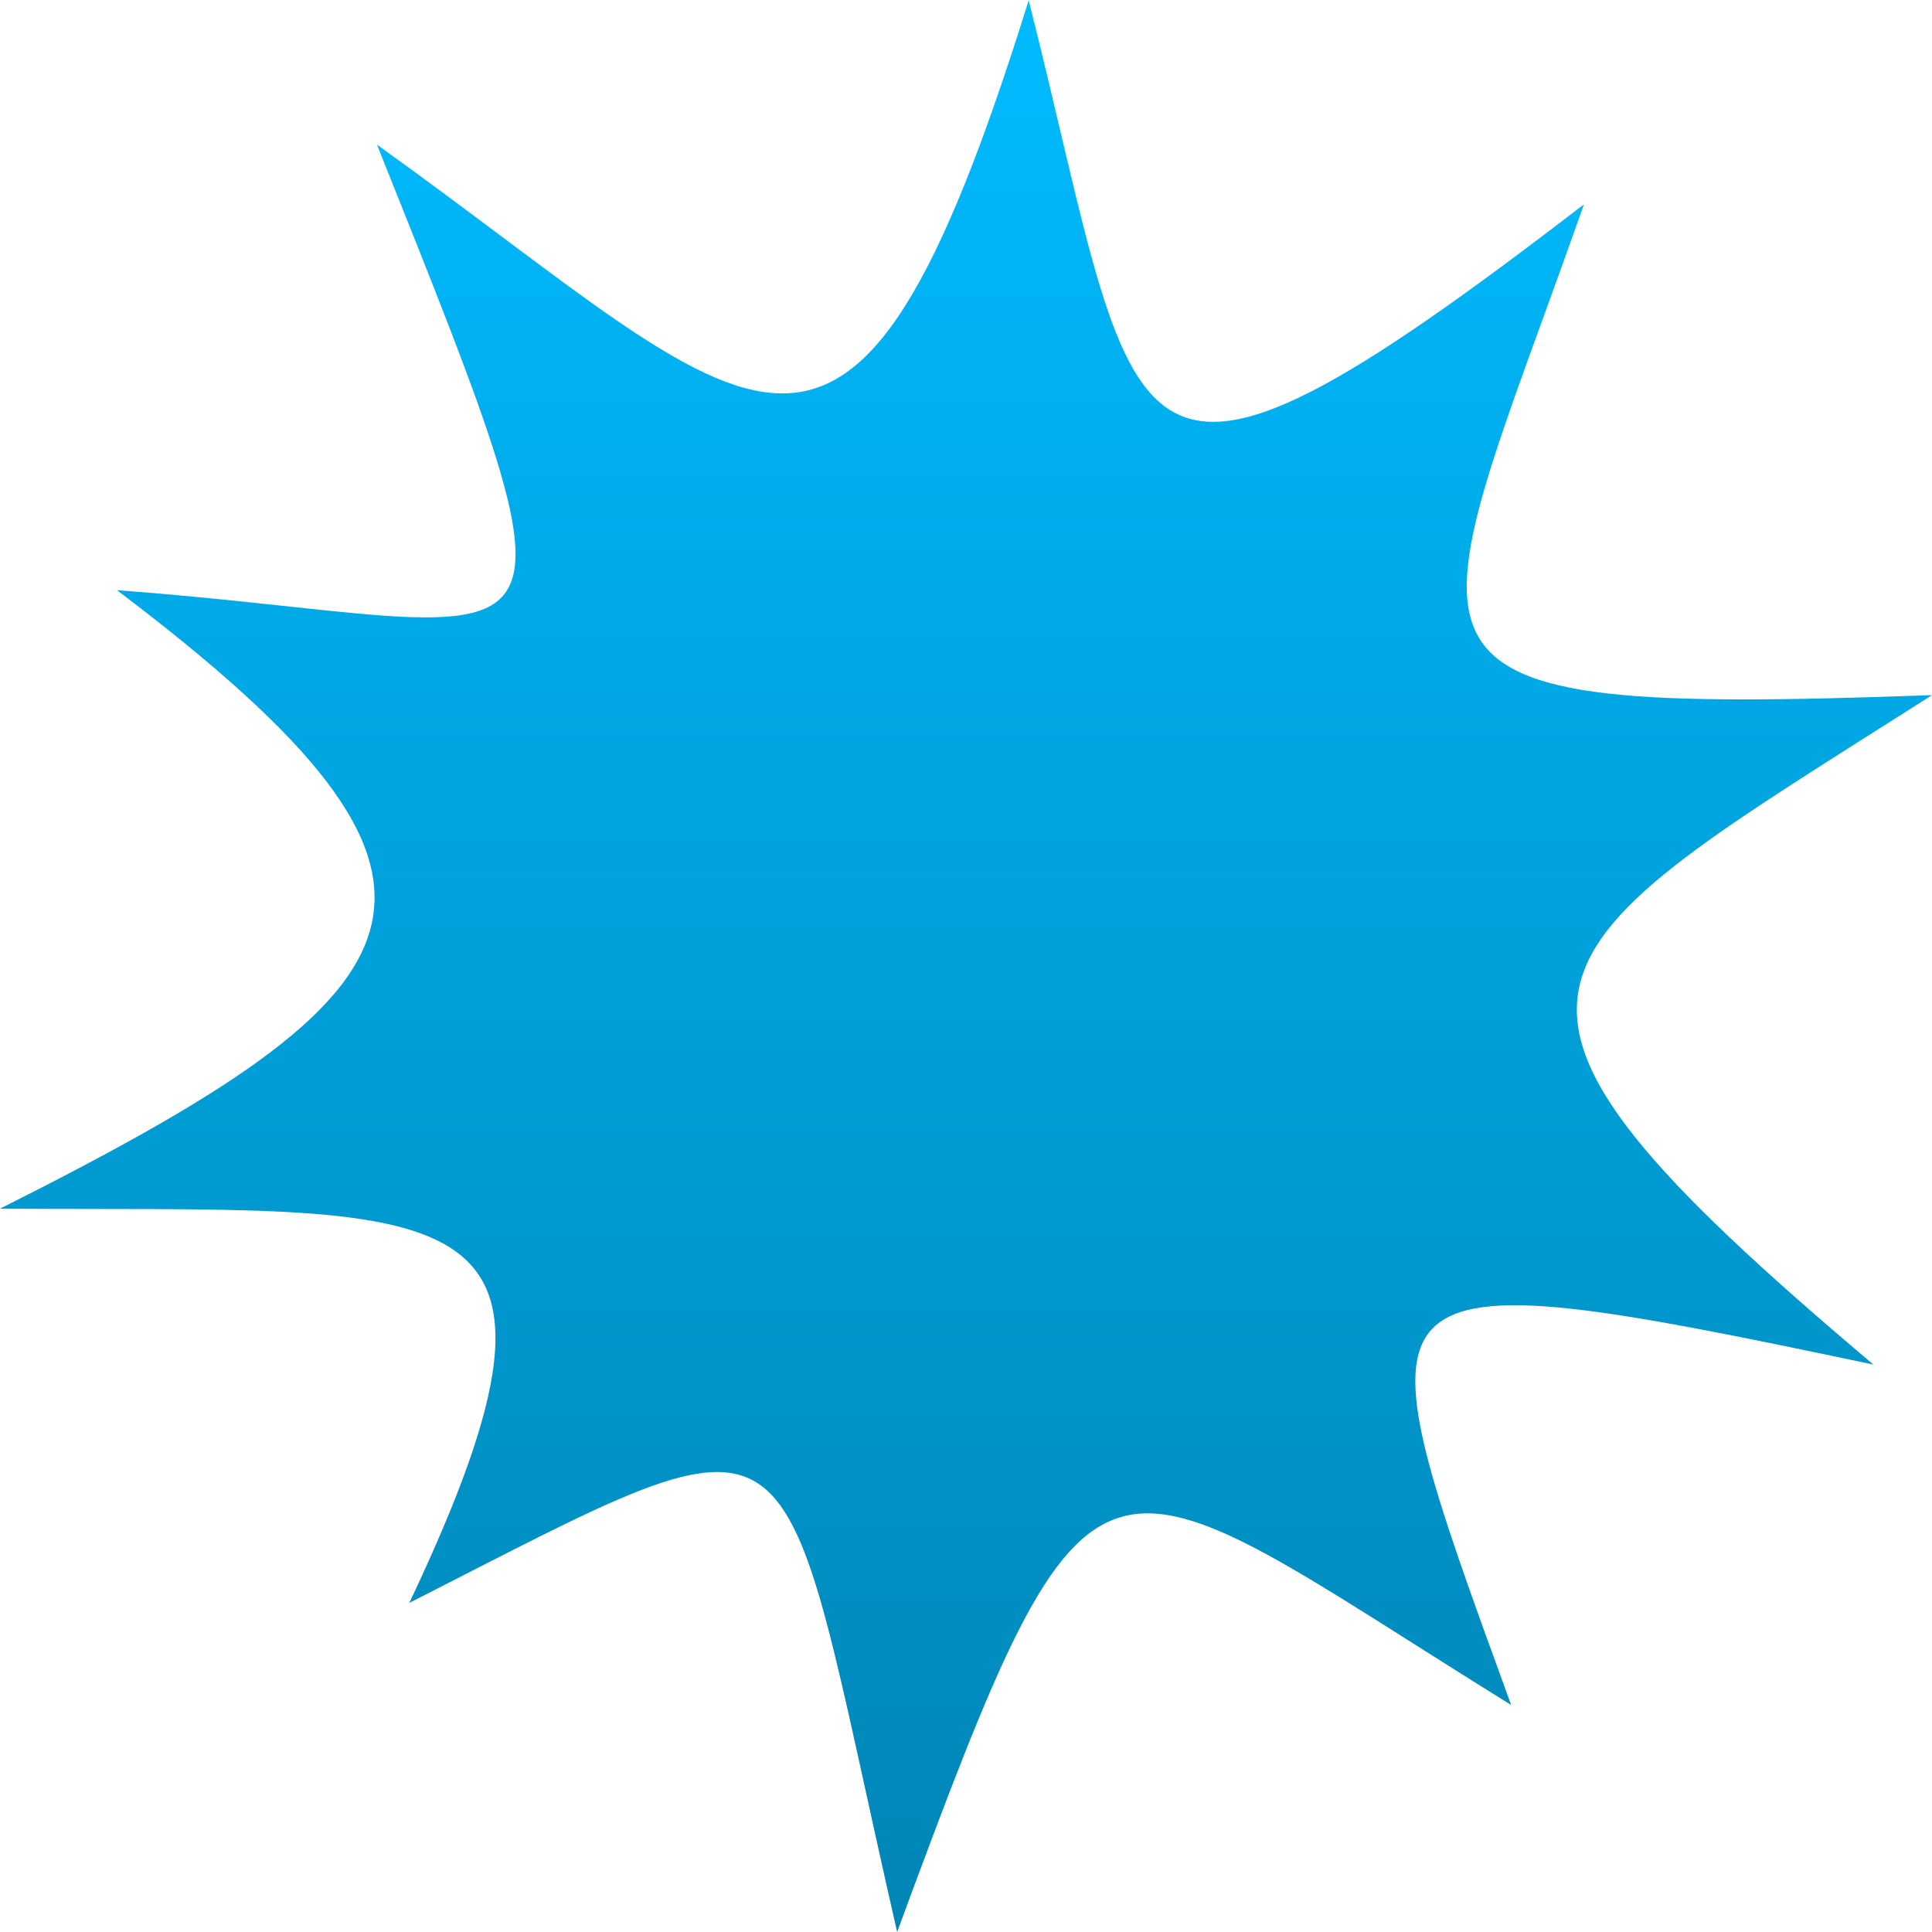 <svg xmlns="http://www.w3.org/2000/svg" xmlns:xlink="http://www.w3.org/1999/xlink" width="64" height="64" viewBox="0 0 64 64" version="1.1">
<defs>
<linearGradient id="linear0" gradientUnits="userSpaceOnUse" x1="0" y1="0" x2="0" y2="1" gradientTransform="matrix(64,0,0,64,0,0)">
<stop offset="0" style="stop-color:#00bbff;stop-opacity:1;"/>
<stop offset="1" style="stop-color:#0085b5;stop-opacity:1;"/>
</linearGradient>
</defs>
<g id="surface1">
<path style=" stroke:none;fill-rule:nonzero;fill:url(#linear0);" d="M 34.078 0.004 C 28.098 19.195 25.289 13.957 12.488 4.793 C 20.098 23.812 18.91 20.664 3.875 19.551 C 16.883 29.387 14.566 32.73 0 40.039 C 15 40.145 20.23 39.012 13.559 53.098 C 27.223 46.145 25.613 46.078 29.719 64 C 36.363 45.992 36.125 47.84 50.059 56.48 C 44.75 41.895 44.488 41.5 62.059 45.203 C 47.164 32.637 50.336 31.742 64 23.027 C 44.664 23.727 46.98 22.355 52.469 6.77 C 36.652 18.93 37.875 15.047 34.074 0 "/>
</g>
</svg>
